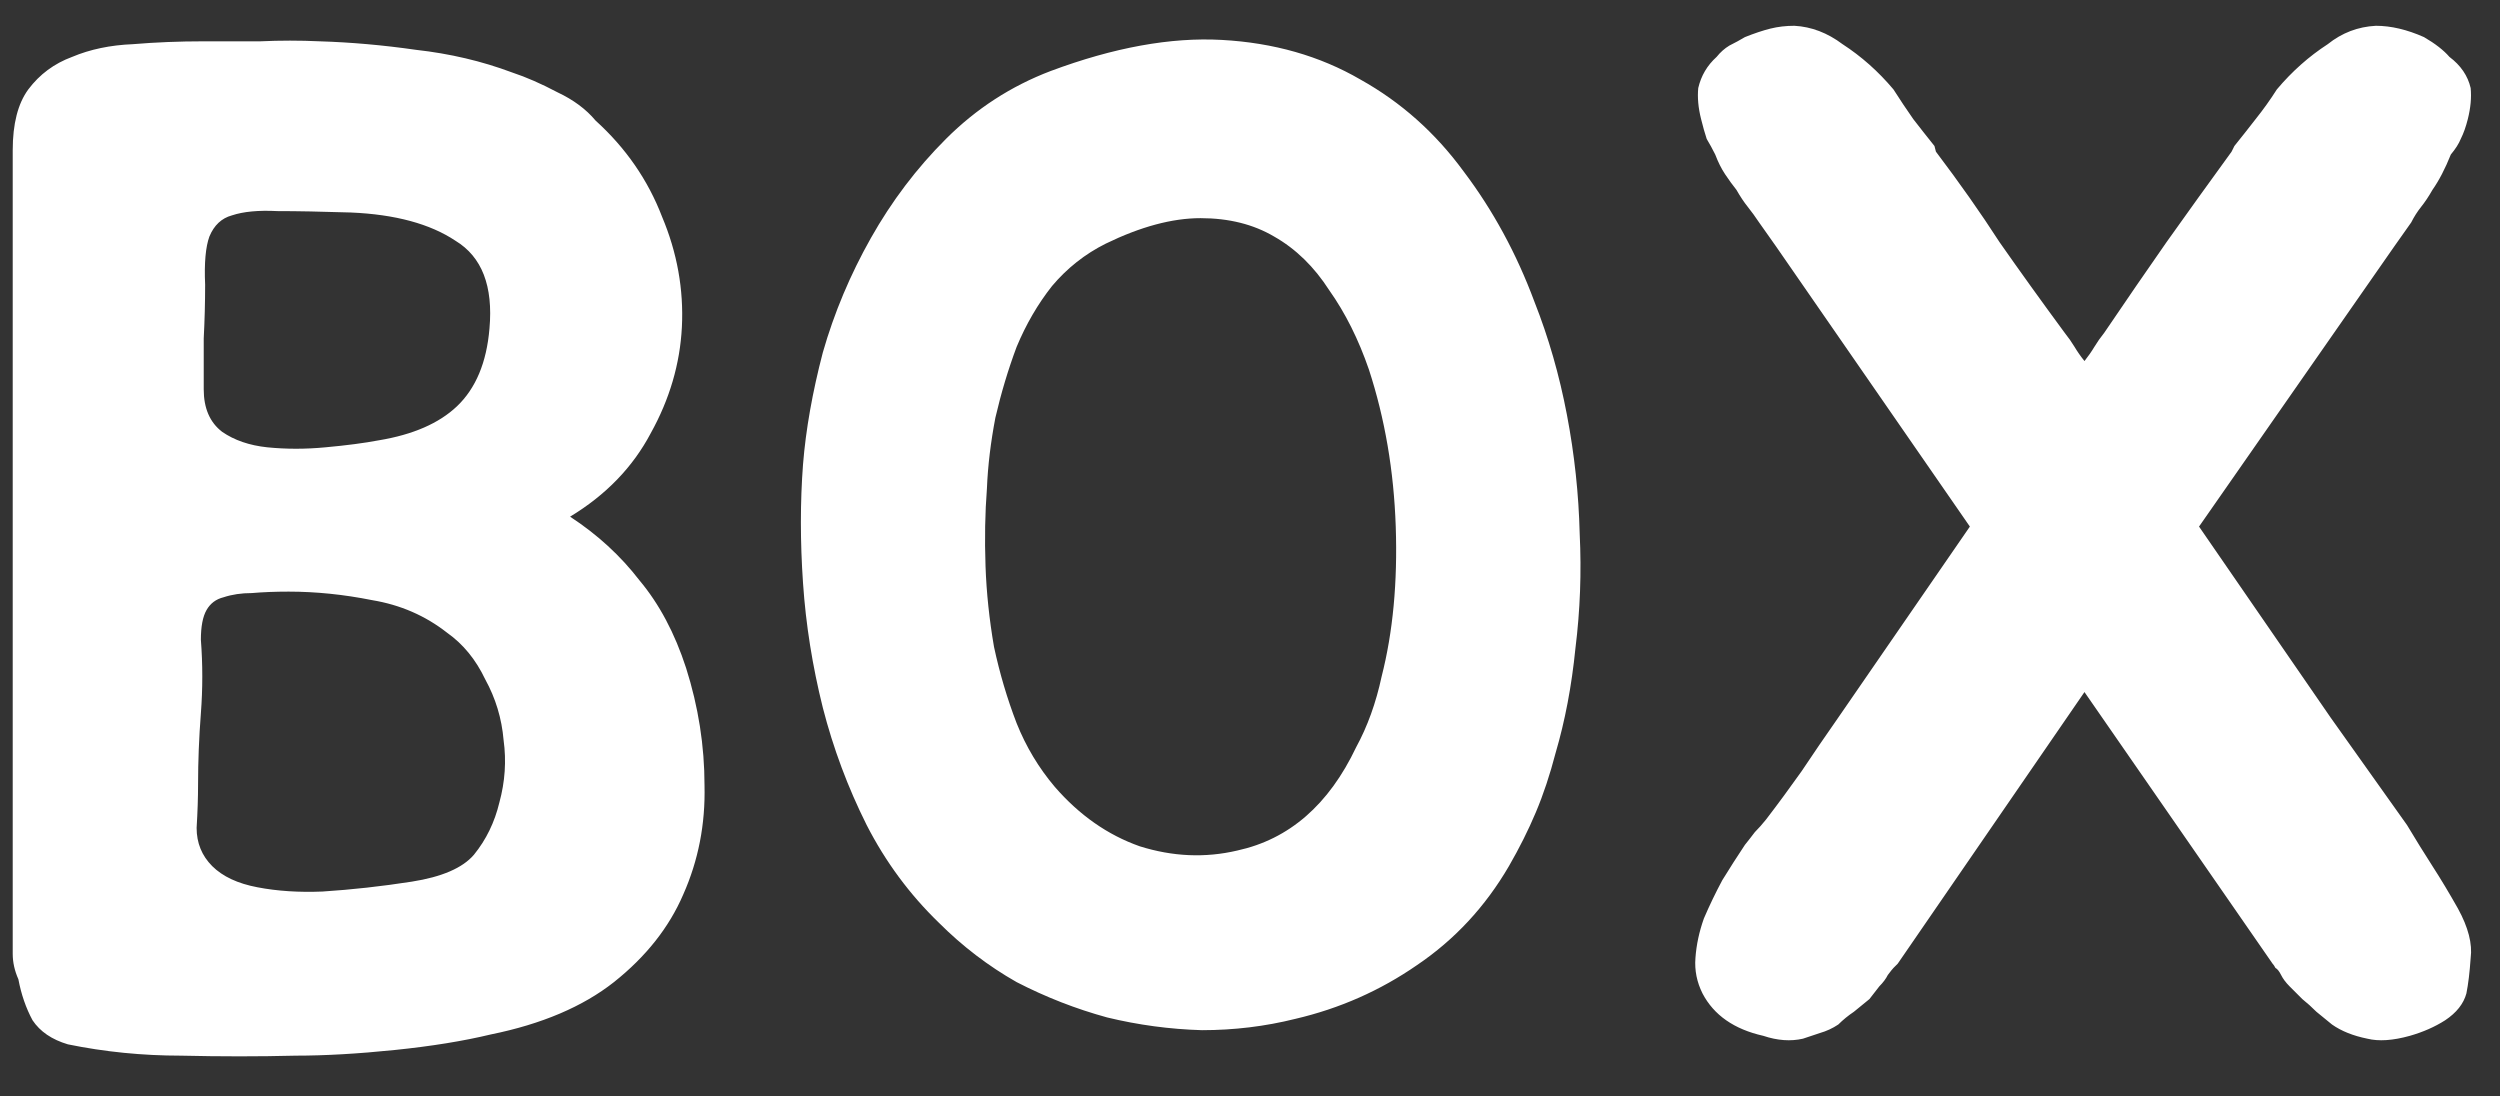 <svg width="57" height="25" viewBox="0 0 57 25" fill="none" xmlns="http://www.w3.org/2000/svg">
<rect x="0" y="0" width="57" height="25" fill="#333333" stroke="none"/>
<path d="M12.998 11.78C13.622 12.188 14.149 12.672 14.579 13.231C15.03 13.769 15.385 14.435 15.643 15.231C15.923 16.113 16.063 17.005 16.063 17.908C16.084 18.79 15.923 19.618 15.579 20.392C15.256 21.144 14.729 21.811 13.998 22.392C13.289 22.951 12.353 23.349 11.192 23.585C10.569 23.735 9.838 23.854 8.999 23.94C8.16 24.026 7.408 24.069 6.741 24.069C5.902 24.09 5.032 24.09 4.128 24.069C3.247 24.069 2.387 23.983 1.548 23.811C1.183 23.703 0.914 23.52 0.742 23.262C0.591 22.983 0.484 22.671 0.419 22.327C0.333 22.134 0.29 21.94 0.29 21.747V3.426C0.29 2.824 0.408 2.362 0.645 2.039C0.903 1.695 1.236 1.448 1.645 1.297C2.053 1.125 2.516 1.028 3.032 1.007C3.548 0.964 4.085 0.942 4.645 0.942C5.075 0.942 5.505 0.942 5.935 0.942C6.386 0.921 6.838 0.921 7.289 0.942C7.999 0.964 8.73 1.028 9.483 1.136C10.257 1.222 10.988 1.394 11.676 1.652C11.999 1.759 12.343 1.91 12.708 2.103C13.074 2.275 13.364 2.491 13.579 2.749C14.267 3.372 14.773 4.103 15.095 4.942C15.439 5.759 15.59 6.598 15.547 7.458C15.504 8.296 15.267 9.103 14.837 9.877C14.428 10.651 13.816 11.285 12.998 11.78ZM7.354 20.327C8.021 20.284 8.698 20.209 9.386 20.102C10.074 19.994 10.547 19.79 10.805 19.489C11.085 19.145 11.278 18.747 11.386 18.295C11.515 17.822 11.547 17.349 11.482 16.876C11.44 16.381 11.3 15.919 11.063 15.489C10.848 15.037 10.558 14.683 10.192 14.425C9.698 14.038 9.128 13.79 8.483 13.683C7.838 13.554 7.203 13.489 6.58 13.489C6.279 13.489 5.999 13.5 5.741 13.522C5.505 13.522 5.29 13.554 5.096 13.618C4.924 13.661 4.795 13.758 4.709 13.909C4.623 14.059 4.58 14.285 4.58 14.586C4.623 15.145 4.623 15.704 4.58 16.263C4.537 16.822 4.516 17.36 4.516 17.876C4.516 18.177 4.505 18.51 4.483 18.876C4.483 19.22 4.602 19.51 4.838 19.747C5.075 19.983 5.419 20.145 5.87 20.23C6.322 20.317 6.816 20.349 7.354 20.327ZM7.999 4.845C7.332 4.824 6.773 4.813 6.322 4.813C5.892 4.791 5.548 4.824 5.29 4.91C5.053 4.974 4.881 5.135 4.774 5.393C4.688 5.63 4.655 5.996 4.677 6.49C4.677 6.899 4.666 7.307 4.645 7.716C4.645 8.103 4.645 8.49 4.645 8.877C4.645 9.307 4.784 9.63 5.064 9.845C5.343 10.038 5.687 10.156 6.096 10.199C6.526 10.242 6.967 10.242 7.418 10.199C7.891 10.156 8.3 10.103 8.644 10.038C9.418 9.909 10.01 9.651 10.418 9.264C10.848 8.855 11.095 8.264 11.16 7.49C11.246 6.522 10.988 5.856 10.386 5.49C9.805 5.103 9.01 4.888 7.999 4.845ZM23.953 1.62C25.394 1.082 26.695 0.846 27.856 0.91C29.039 0.975 30.093 1.276 31.017 1.813C31.942 2.329 32.727 3.028 33.372 3.91C34.038 4.791 34.576 5.78 34.984 6.877C35.307 7.694 35.554 8.554 35.726 9.458C35.898 10.361 35.995 11.264 36.017 12.167C36.06 13.049 36.027 13.919 35.92 14.78C35.834 15.64 35.683 16.435 35.468 17.166C35.339 17.661 35.189 18.113 35.017 18.521C34.845 18.93 34.64 19.338 34.404 19.747C33.866 20.671 33.167 21.424 32.307 22.005C31.469 22.585 30.544 22.994 29.534 23.23C28.845 23.402 28.136 23.488 27.405 23.488C26.674 23.467 25.953 23.37 25.244 23.198C24.534 23.004 23.846 22.736 23.179 22.392C22.534 22.026 21.943 21.575 21.405 21.037C20.739 20.392 20.19 19.65 19.76 18.811C19.33 17.951 18.997 17.059 18.76 16.134C18.524 15.188 18.373 14.242 18.309 13.296C18.244 12.35 18.244 11.447 18.309 10.586C18.373 9.791 18.524 8.941 18.76 8.038C19.018 7.135 19.384 6.264 19.857 5.426C20.33 4.587 20.9 3.834 21.567 3.168C22.255 2.48 23.05 1.964 23.953 1.62ZM31.501 15.425C31.759 14.414 31.866 13.274 31.823 12.006C31.78 10.737 31.576 9.544 31.211 8.425C30.974 7.737 30.673 7.135 30.308 6.619C29.963 6.082 29.544 5.673 29.05 5.393C28.577 5.114 28.017 4.974 27.372 4.974C26.727 4.974 26.007 5.168 25.211 5.555C24.738 5.791 24.33 6.114 23.986 6.522C23.663 6.931 23.394 7.393 23.179 7.909C22.986 8.425 22.825 8.963 22.695 9.522C22.588 10.081 22.523 10.619 22.502 11.135C22.459 11.694 22.448 12.285 22.47 12.909C22.491 13.511 22.556 14.124 22.663 14.747C22.792 15.349 22.964 15.93 23.179 16.489C23.394 17.027 23.685 17.51 24.05 17.941C24.609 18.585 25.254 19.037 25.985 19.295C26.738 19.532 27.48 19.564 28.211 19.392C29.394 19.134 30.297 18.349 30.92 17.037C31.178 16.564 31.372 16.027 31.501 15.425ZM56.041 20.714C56.277 21.144 56.374 21.521 56.331 21.843C56.309 22.166 56.277 22.435 56.234 22.65C56.17 22.886 56.008 23.09 55.75 23.262C55.514 23.413 55.245 23.531 54.944 23.617C54.557 23.725 54.234 23.746 53.976 23.682C53.654 23.617 53.385 23.51 53.17 23.359C53.041 23.252 52.923 23.155 52.815 23.069C52.708 22.961 52.6 22.865 52.493 22.779C52.385 22.671 52.288 22.574 52.202 22.488C52.116 22.402 52.052 22.316 52.009 22.23C51.966 22.144 51.923 22.09 51.88 22.069C51.858 22.026 51.837 21.994 51.815 21.972L47.526 15.779L43.268 21.972C43.246 21.994 43.214 22.026 43.171 22.069C43.15 22.09 43.107 22.144 43.042 22.23C42.999 22.316 42.935 22.402 42.849 22.488C42.784 22.574 42.709 22.671 42.623 22.779C42.515 22.865 42.397 22.961 42.268 23.069C42.139 23.155 42.021 23.252 41.913 23.359C41.784 23.445 41.644 23.51 41.494 23.553C41.365 23.596 41.236 23.639 41.107 23.682C40.827 23.746 40.526 23.725 40.204 23.617C39.537 23.467 39.075 23.144 38.817 22.65C38.688 22.392 38.634 22.123 38.656 21.843C38.677 21.542 38.742 21.241 38.849 20.94C38.978 20.639 39.118 20.349 39.268 20.069C39.44 19.79 39.612 19.521 39.784 19.263C39.87 19.155 39.946 19.059 40.01 18.973C40.096 18.887 40.182 18.79 40.268 18.682C40.548 18.317 40.816 17.951 41.075 17.586C41.333 17.199 41.612 16.79 41.913 16.36L44.913 12.006L40.494 5.619L40.107 5.071C40.021 4.942 39.935 4.824 39.849 4.716C39.763 4.609 39.677 4.48 39.591 4.329C39.505 4.222 39.419 4.103 39.333 3.974C39.247 3.845 39.172 3.695 39.107 3.523C39.042 3.394 38.978 3.275 38.913 3.168C38.87 3.039 38.828 2.888 38.785 2.716C38.72 2.458 38.699 2.222 38.72 2.007C38.785 1.727 38.924 1.491 39.139 1.297C39.225 1.19 39.322 1.104 39.43 1.039C39.559 0.975 39.677 0.91 39.784 0.846C39.999 0.76 40.193 0.695 40.365 0.652C40.537 0.609 40.72 0.588 40.913 0.588C41.3 0.609 41.666 0.749 42.01 1.007C42.44 1.286 42.827 1.63 43.171 2.039C43.322 2.275 43.472 2.501 43.623 2.716C43.773 2.91 43.934 3.114 44.106 3.329L44.139 3.458C44.676 4.168 45.16 4.856 45.59 5.522C46.042 6.168 46.536 6.856 47.074 7.587C47.16 7.694 47.235 7.802 47.3 7.909C47.364 8.017 47.439 8.124 47.526 8.232C47.611 8.124 47.687 8.017 47.751 7.909C47.816 7.802 47.891 7.694 47.977 7.587C48.472 6.856 48.945 6.168 49.396 5.522C49.869 4.856 50.364 4.168 50.88 3.458L50.944 3.329C51.117 3.114 51.278 2.91 51.428 2.716C51.6 2.501 51.762 2.275 51.912 2.039C52.256 1.63 52.643 1.286 53.073 1.007C53.396 0.749 53.761 0.609 54.17 0.588C54.514 0.588 54.88 0.674 55.267 0.846C55.525 0.996 55.718 1.147 55.847 1.297C56.105 1.491 56.266 1.727 56.331 2.007C56.352 2.222 56.331 2.458 56.266 2.716C56.223 2.888 56.17 3.039 56.105 3.168C56.062 3.275 55.987 3.394 55.879 3.523C55.75 3.845 55.611 4.114 55.46 4.329C55.374 4.48 55.288 4.609 55.202 4.716C55.116 4.824 55.041 4.942 54.976 5.071L54.589 5.619L50.138 12.006L53.138 16.36L54.88 18.811C55.073 19.134 55.267 19.446 55.46 19.747C55.654 20.048 55.847 20.37 56.041 20.714Z" fill="white"/>
</svg>
